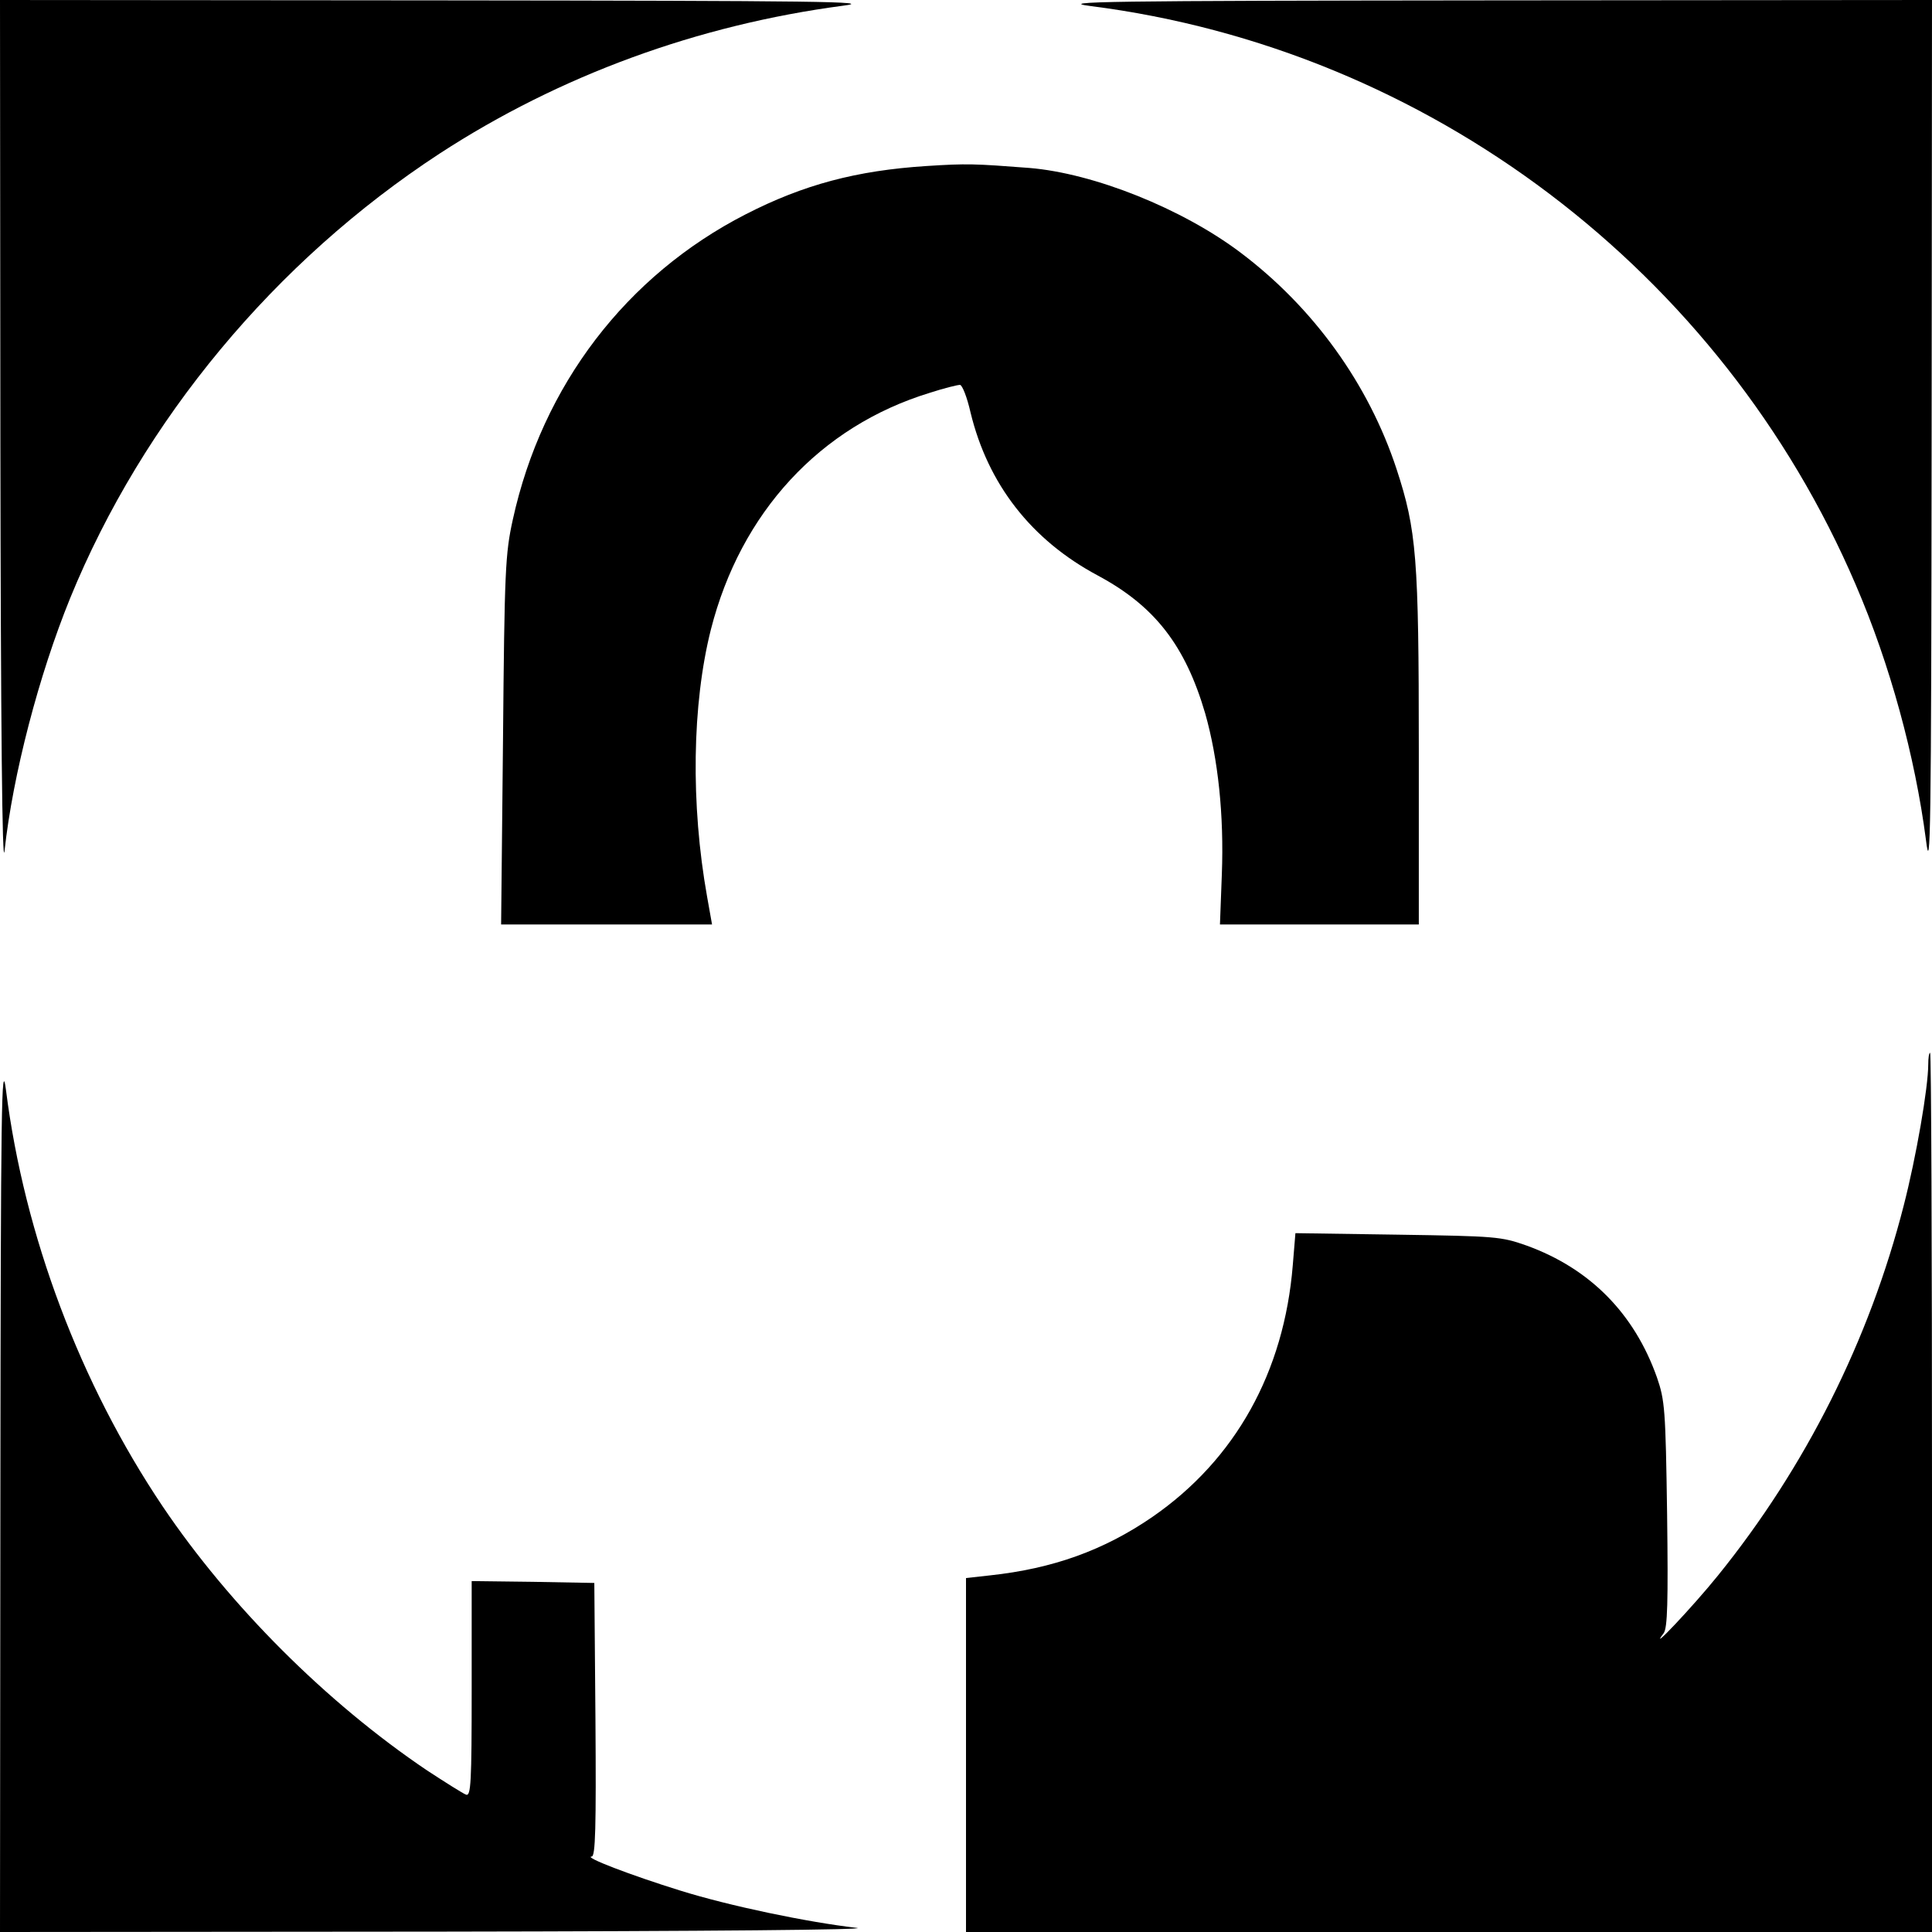 <?xml version="1.0" standalone="no"?>
<!DOCTYPE svg PUBLIC "-//W3C//DTD SVG 20010904//EN"
 "http://www.w3.org/TR/2001/REC-SVG-20010904/DTD/svg10.dtd">
<svg version="1.0" xmlns="http://www.w3.org/2000/svg"
 width="512pt" height="512pt" viewBox="0 0 512 512"
 preserveAspectRatio="xMidYMid meet">
<g transform="translate(0,512) scale(0.1,-0.1)"
fill="#000000" stroke="none">
<path d="M1 3953 c1 -755 5 -1140 11 -1088 22 202 91 466 174 670 193 472 543
893 979 1178 318 207 684 341 1070 392 86 11 -60 13 -1067 14 l-1168 1 1
-1167z"/>
<path d="M2890 5104 c895 -114 1672 -702 2028 -1534 91 -211 157 -454 186
-676 12 -98 14 9 15 1059 l1 1167 -1167 -1 c-1028 -1 -1155 -3 -1063 -15z"/>
<path d="M2455 4680 c-185 -12 -325 -49 -479 -128 -316 -162 -539 -453 -617
-809 -20 -91 -22 -133 -26 -585 l-5 -488 279 0 280 0 -13 73 c-44 246 -40 511
10 709 79 310 289 538 580 627 37 12 73 21 80 21 6 0 19 -33 28 -73 46 -190
161 -338 337 -432 151 -81 232 -185 285 -366 34 -120 50 -269 44 -426 l-5
-133 263 0 264 0 0 463 c0 510 -6 582 -59 744 -74 225 -220 428 -414 574 -154
116 -388 210 -560 224 -144 11 -164 12 -272 5z"/>
<path d="M1 1168 l-1 -1168 1173 1 c704 1 1142 5 1097 10 -130 15 -337 58
-468 99 -129 40 -257 89 -234 90 10 0 12 76 10 363 l-3 362 -162 3 -163 2 0
-286 c0 -249 -2 -285 -15 -280 -8 3 -54 32 -103 64 -267 180 -523 436 -701
700 -219 326 -366 717 -415 1102 -12 92 -14 -37 -15 -1062z"/>
<path d="M5110 2299 c0 -61 -32 -246 -65 -374 -91 -356 -260 -693 -492 -980
-66 -82 -189 -212 -144 -153 10 14 12 81 9 315 -4 279 -6 302 -27 363 -60 169
-177 288 -345 349 -68 24 -81 25 -342 29 l-271 4 -7 -85 c-23 -283 -152 -515
-372 -667 -128 -88 -263 -137 -431 -155 l-63 -7 0 -469 0 -469 1280 0 1280 0
0 1165 c0 641 -2 1165 -5 1165 -3 0 -5 -14 -5 -31z"/>
</g>
</svg>
